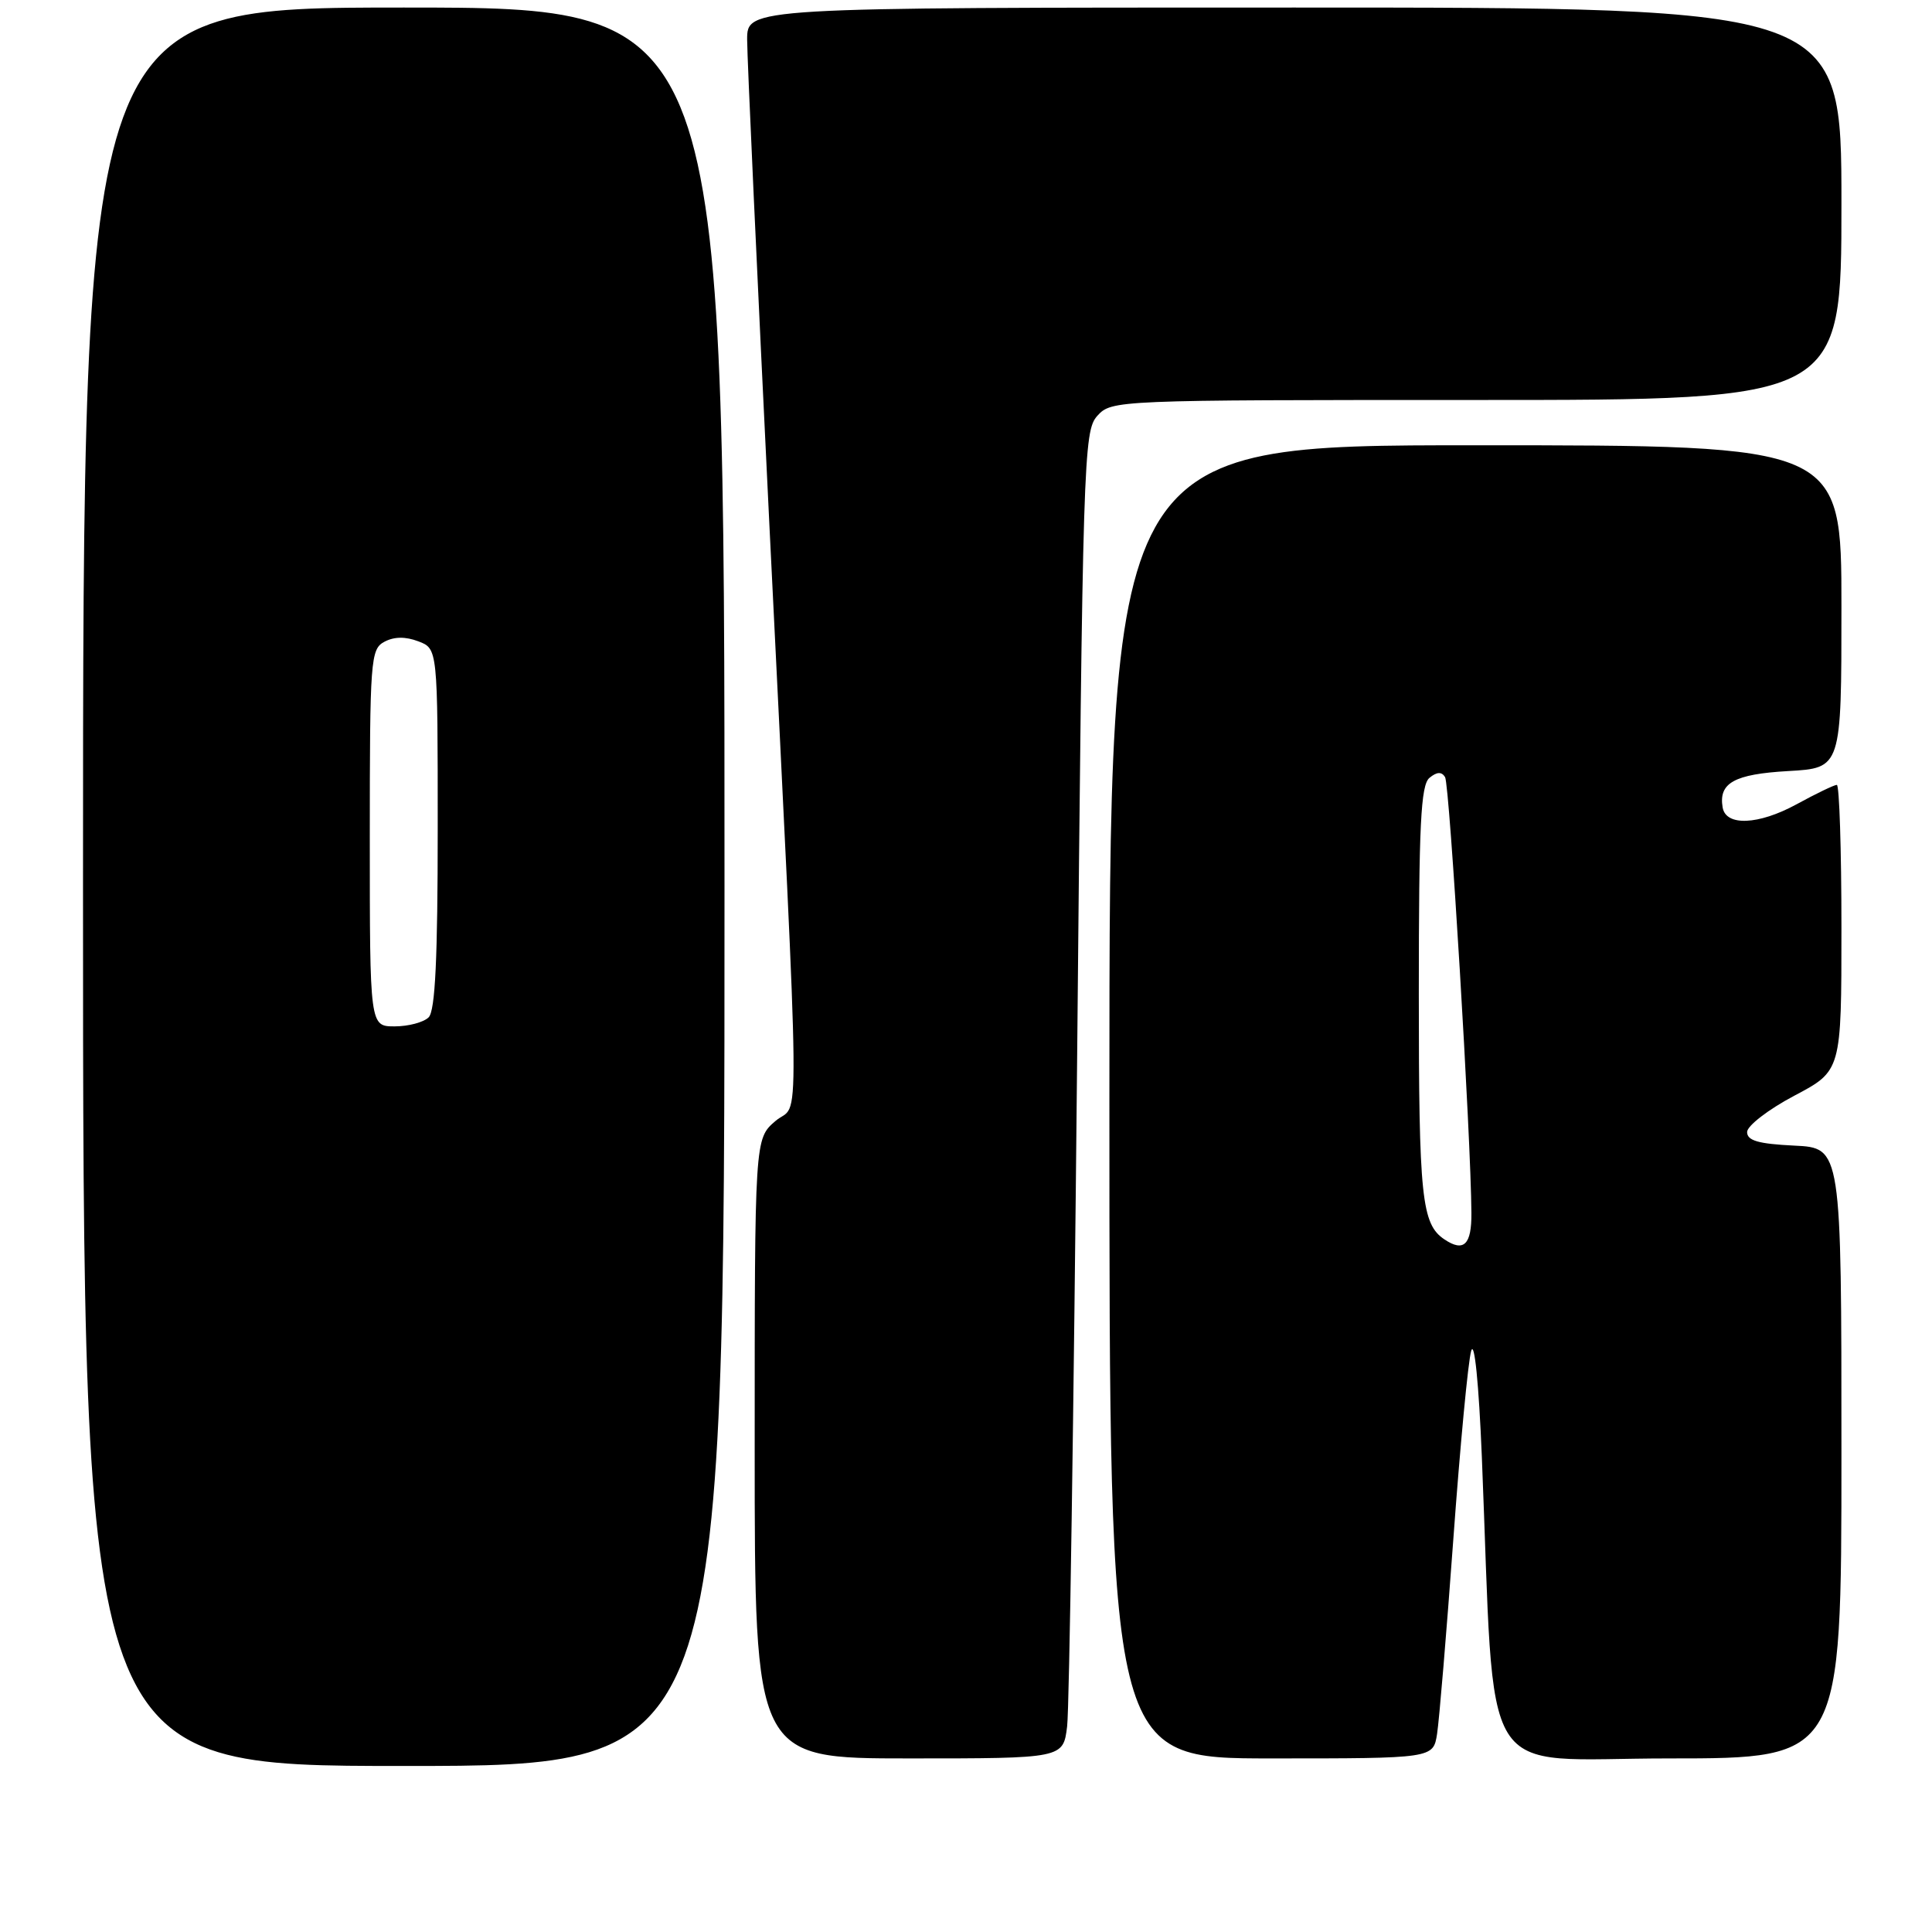<?xml version="1.0" encoding="UTF-8" standalone="no"?>
<!DOCTYPE svg PUBLIC "-//W3C//DTD SVG 1.1//EN" "http://www.w3.org/Graphics/SVG/1.1/DTD/svg11.dtd" >
<svg xmlns="http://www.w3.org/2000/svg" xmlns:xlink="http://www.w3.org/1999/xlink" version="1.1" viewBox="0 0 256 256">
 <g >
 <path fill="currentColor"
d=" M 96.00 117.50 C 96.00 1.00 96.00 1.00 53.50 1.00 C 11.00 1.00 11.00 1.00 11.00 117.50 C 11.00 234.00 11.00 234.00 53.50 234.00 C 96.00 234.00 96.00 234.00 96.00 117.50 Z  M 141.40 228.75 C 141.69 226.41 142.28 186.86 142.72 140.85 C 143.47 60.60 143.58 57.12 145.40 55.10 C 147.29 53.02 147.79 53.00 195.65 53.00 C 244.00 53.00 244.00 53.00 244.00 27.00 C 244.00 1.00 244.00 1.00 171.50 1.00 C 99.00 1.00 99.00 1.00 99.00 5.25 C 99.00 7.59 100.34 36.72 101.97 70.00 C 106.11 154.20 106.03 145.72 102.75 148.54 C 100.00 150.90 100.00 150.90 100.00 191.95 C 100.00 233.00 100.00 233.00 120.44 233.00 C 140.88 233.00 140.88 233.00 141.40 228.75 Z  M 190.42 229.75 C 190.70 227.96 191.67 216.38 192.57 204.00 C 193.47 191.62 194.53 180.38 194.94 179.00 C 195.37 177.53 195.95 183.30 196.35 193.00 C 198.17 237.38 195.46 233.00 221.15 233.00 C 244.00 233.00 244.00 233.00 244.00 192.55 C 244.00 152.10 244.00 152.10 237.75 151.80 C 232.99 151.57 231.50 151.14 231.50 150.00 C 231.50 149.18 234.31 147.01 237.75 145.19 C 244.00 141.89 244.00 141.89 244.00 122.94 C 244.00 112.53 243.72 104.00 243.39 104.00 C 243.05 104.00 240.63 105.16 238.02 106.59 C 233.00 109.32 228.69 109.50 228.26 107.00 C 227.70 103.74 229.79 102.58 236.94 102.17 C 244.00 101.77 244.00 101.77 244.00 80.39 C 244.00 59.00 244.00 59.00 195.50 59.00 C 147.00 59.00 147.00 59.00 147.00 146.00 C 147.00 233.00 147.00 233.00 168.45 233.00 C 189.91 233.00 189.91 233.00 190.42 229.75 Z  M 49.00 111.04 C 49.00 87.38 49.10 86.02 50.93 85.04 C 52.22 84.35 53.73 84.33 55.43 84.98 C 58.00 85.95 58.00 85.95 58.00 109.78 C 58.00 126.97 57.67 133.93 56.80 134.80 C 56.14 135.46 54.11 136.00 52.30 136.00 C 49.00 136.00 49.00 136.00 49.00 111.04 Z  M 191.40 164.23 C 188.37 162.21 188.00 158.71 188.00 131.69 C 188.00 109.28 188.26 104.03 189.41 103.07 C 190.39 102.26 191.02 102.23 191.48 102.97 C 192.08 103.94 194.91 150.75 194.97 160.75 C 195.00 164.93 193.96 165.95 191.40 164.23 Z "/>
</g>
</svg>